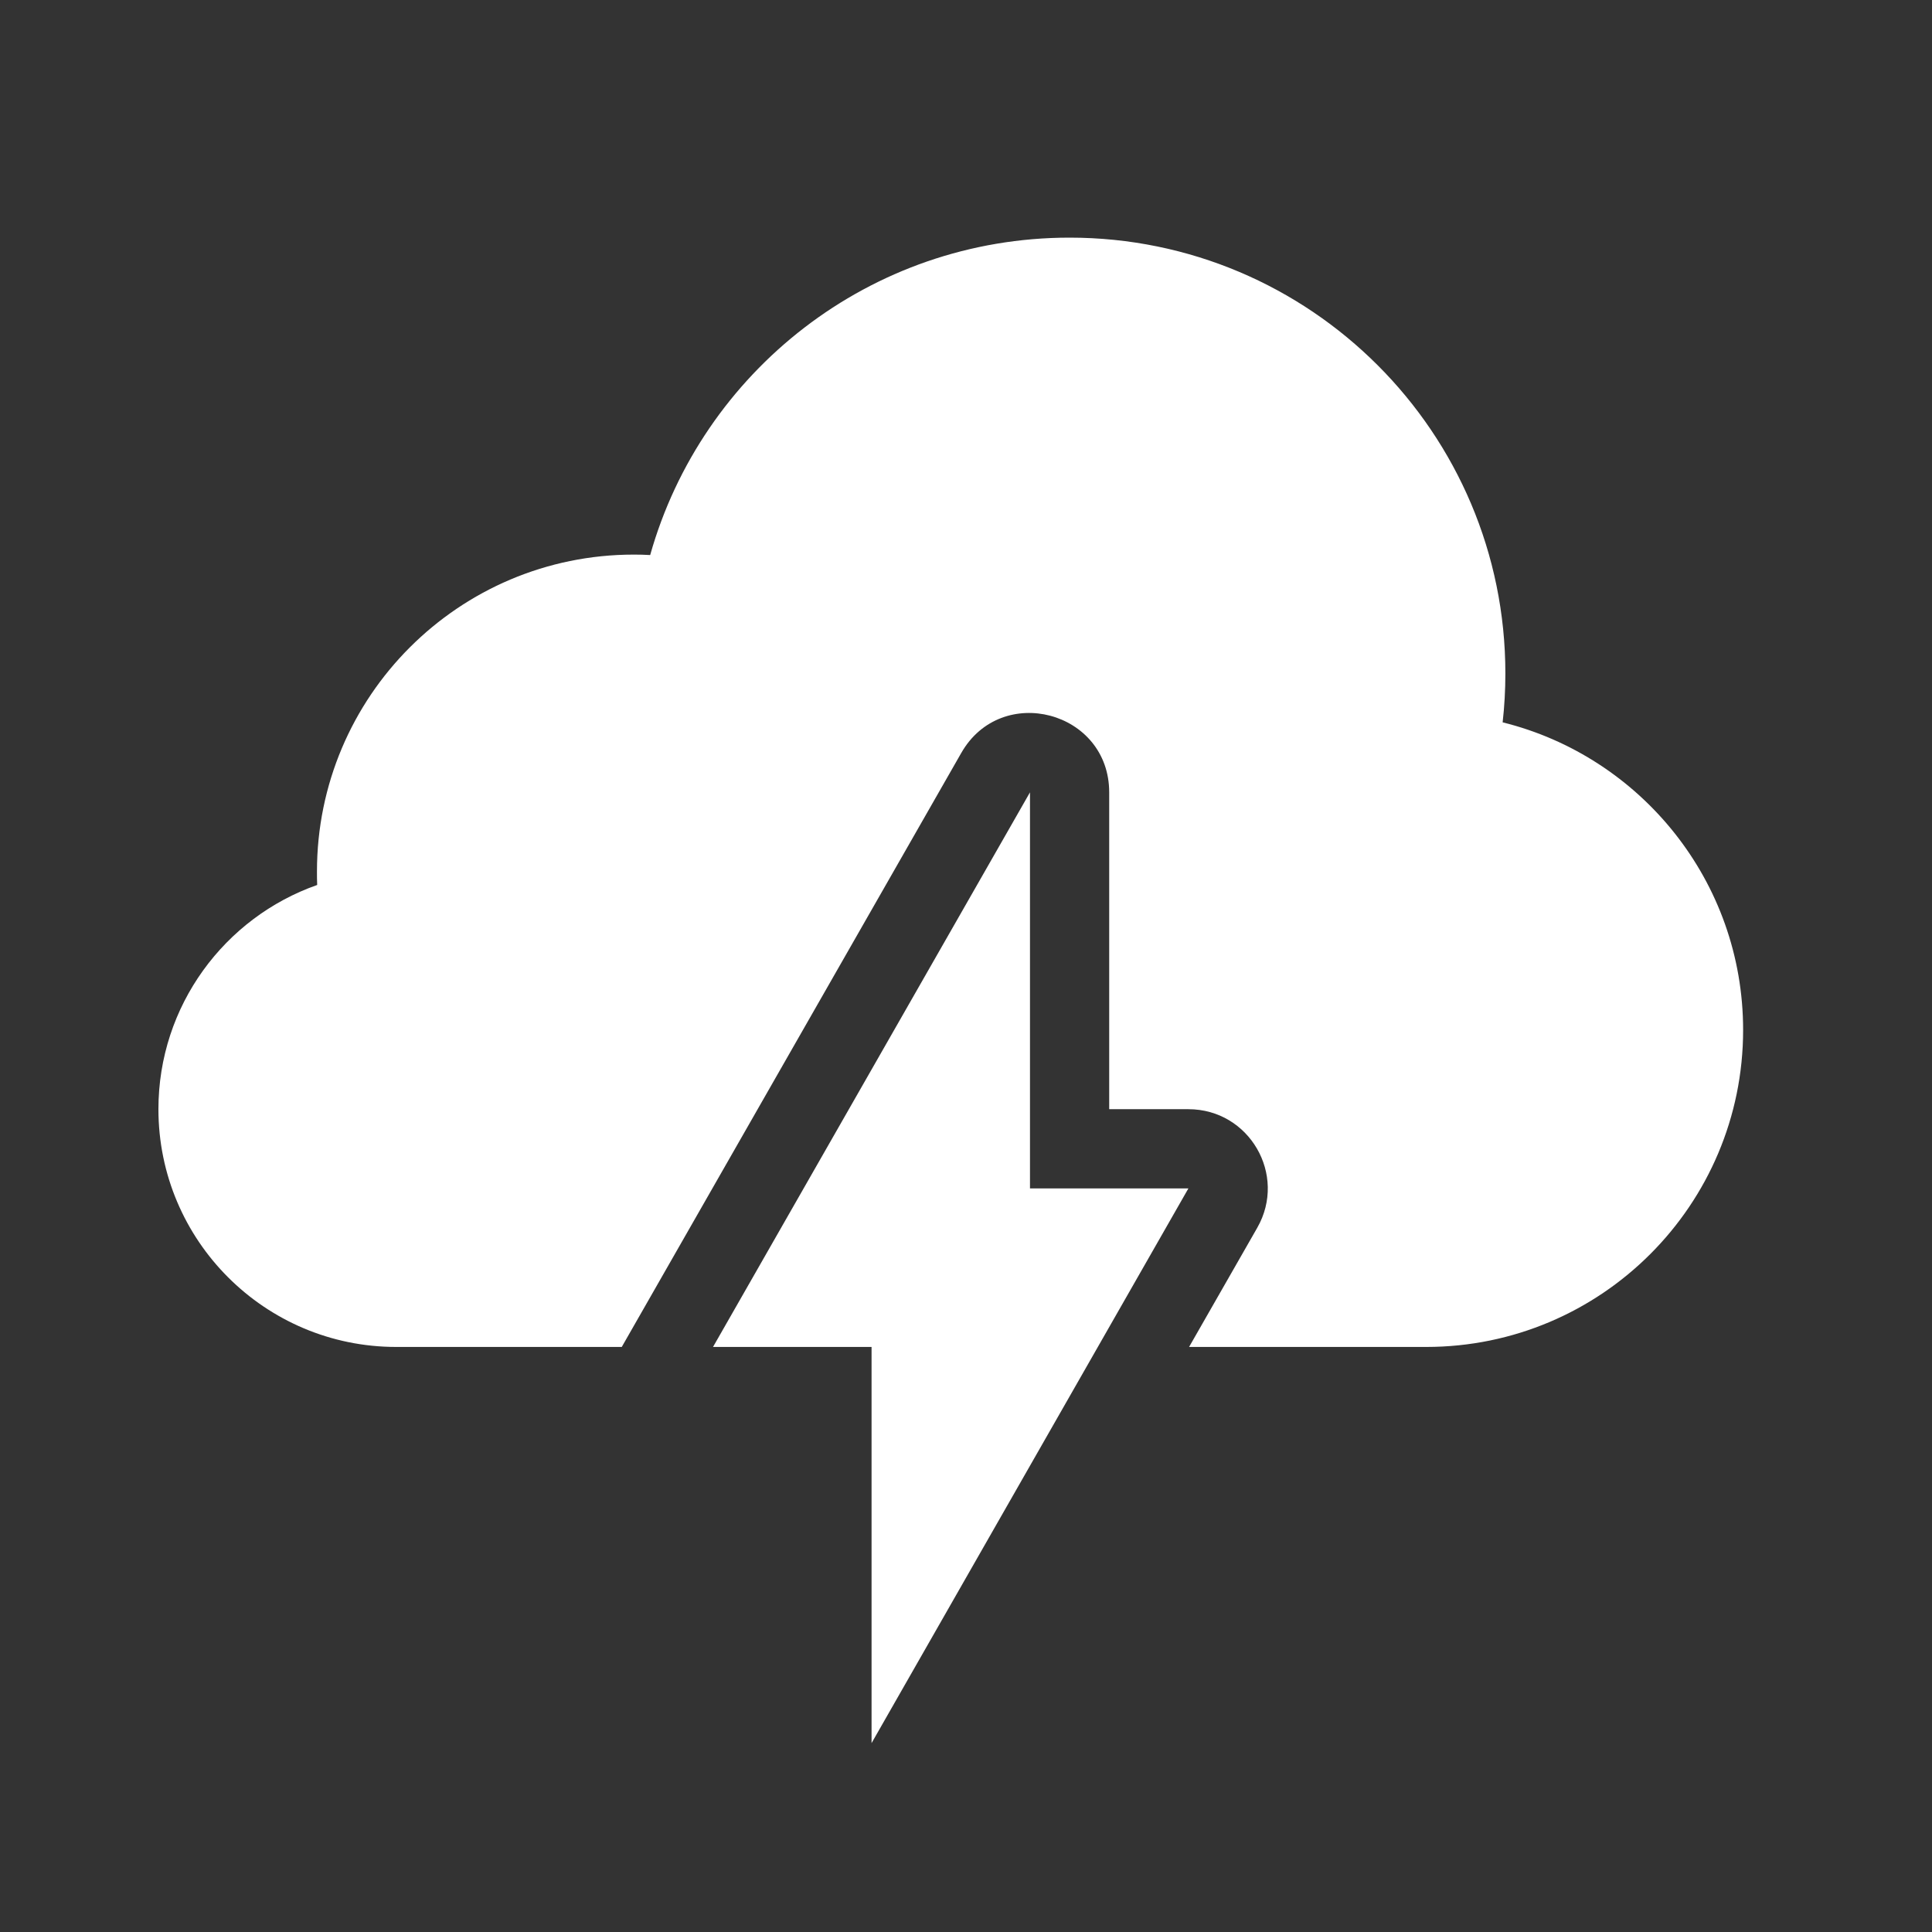 <svg width="17" height="17" viewBox="0 0 17 17" fill="none" xmlns="http://www.w3.org/2000/svg">
<rect x="0" y="0" width="17" height="17" fill="#333333" stroke="none"/>
<path d="M10.463 11.852H12.549C14.089 11.852 15.338 10.603 15.338 9.063C15.338 7.755 14.437 6.657 13.222 6.356C13.238 6.215 13.246 6.071 13.246 5.926C13.246 3.808 11.529 2.091 9.412 2.091C7.655 2.091 6.175 3.272 5.721 4.884C5.673 4.881 5.625 4.88 5.577 4.88C4.037 4.88 2.789 6.129 2.789 7.669C2.789 7.708 2.789 7.748 2.791 7.787C1.977 8.073 1.394 8.849 1.394 9.76C1.394 10.915 2.331 11.852 3.486 11.852H5.471L8.458 6.626C8.812 6.005 9.76 6.257 9.76 6.972V9.76H10.457C10.993 9.76 11.328 10.338 11.063 10.803L10.463 11.852Z" fill="white"/>
<path d="M6.274 11.852L9.063 6.972V10.457H10.457L7.669 15.338V11.852H6.274Z" fill="white"/>
</svg>
